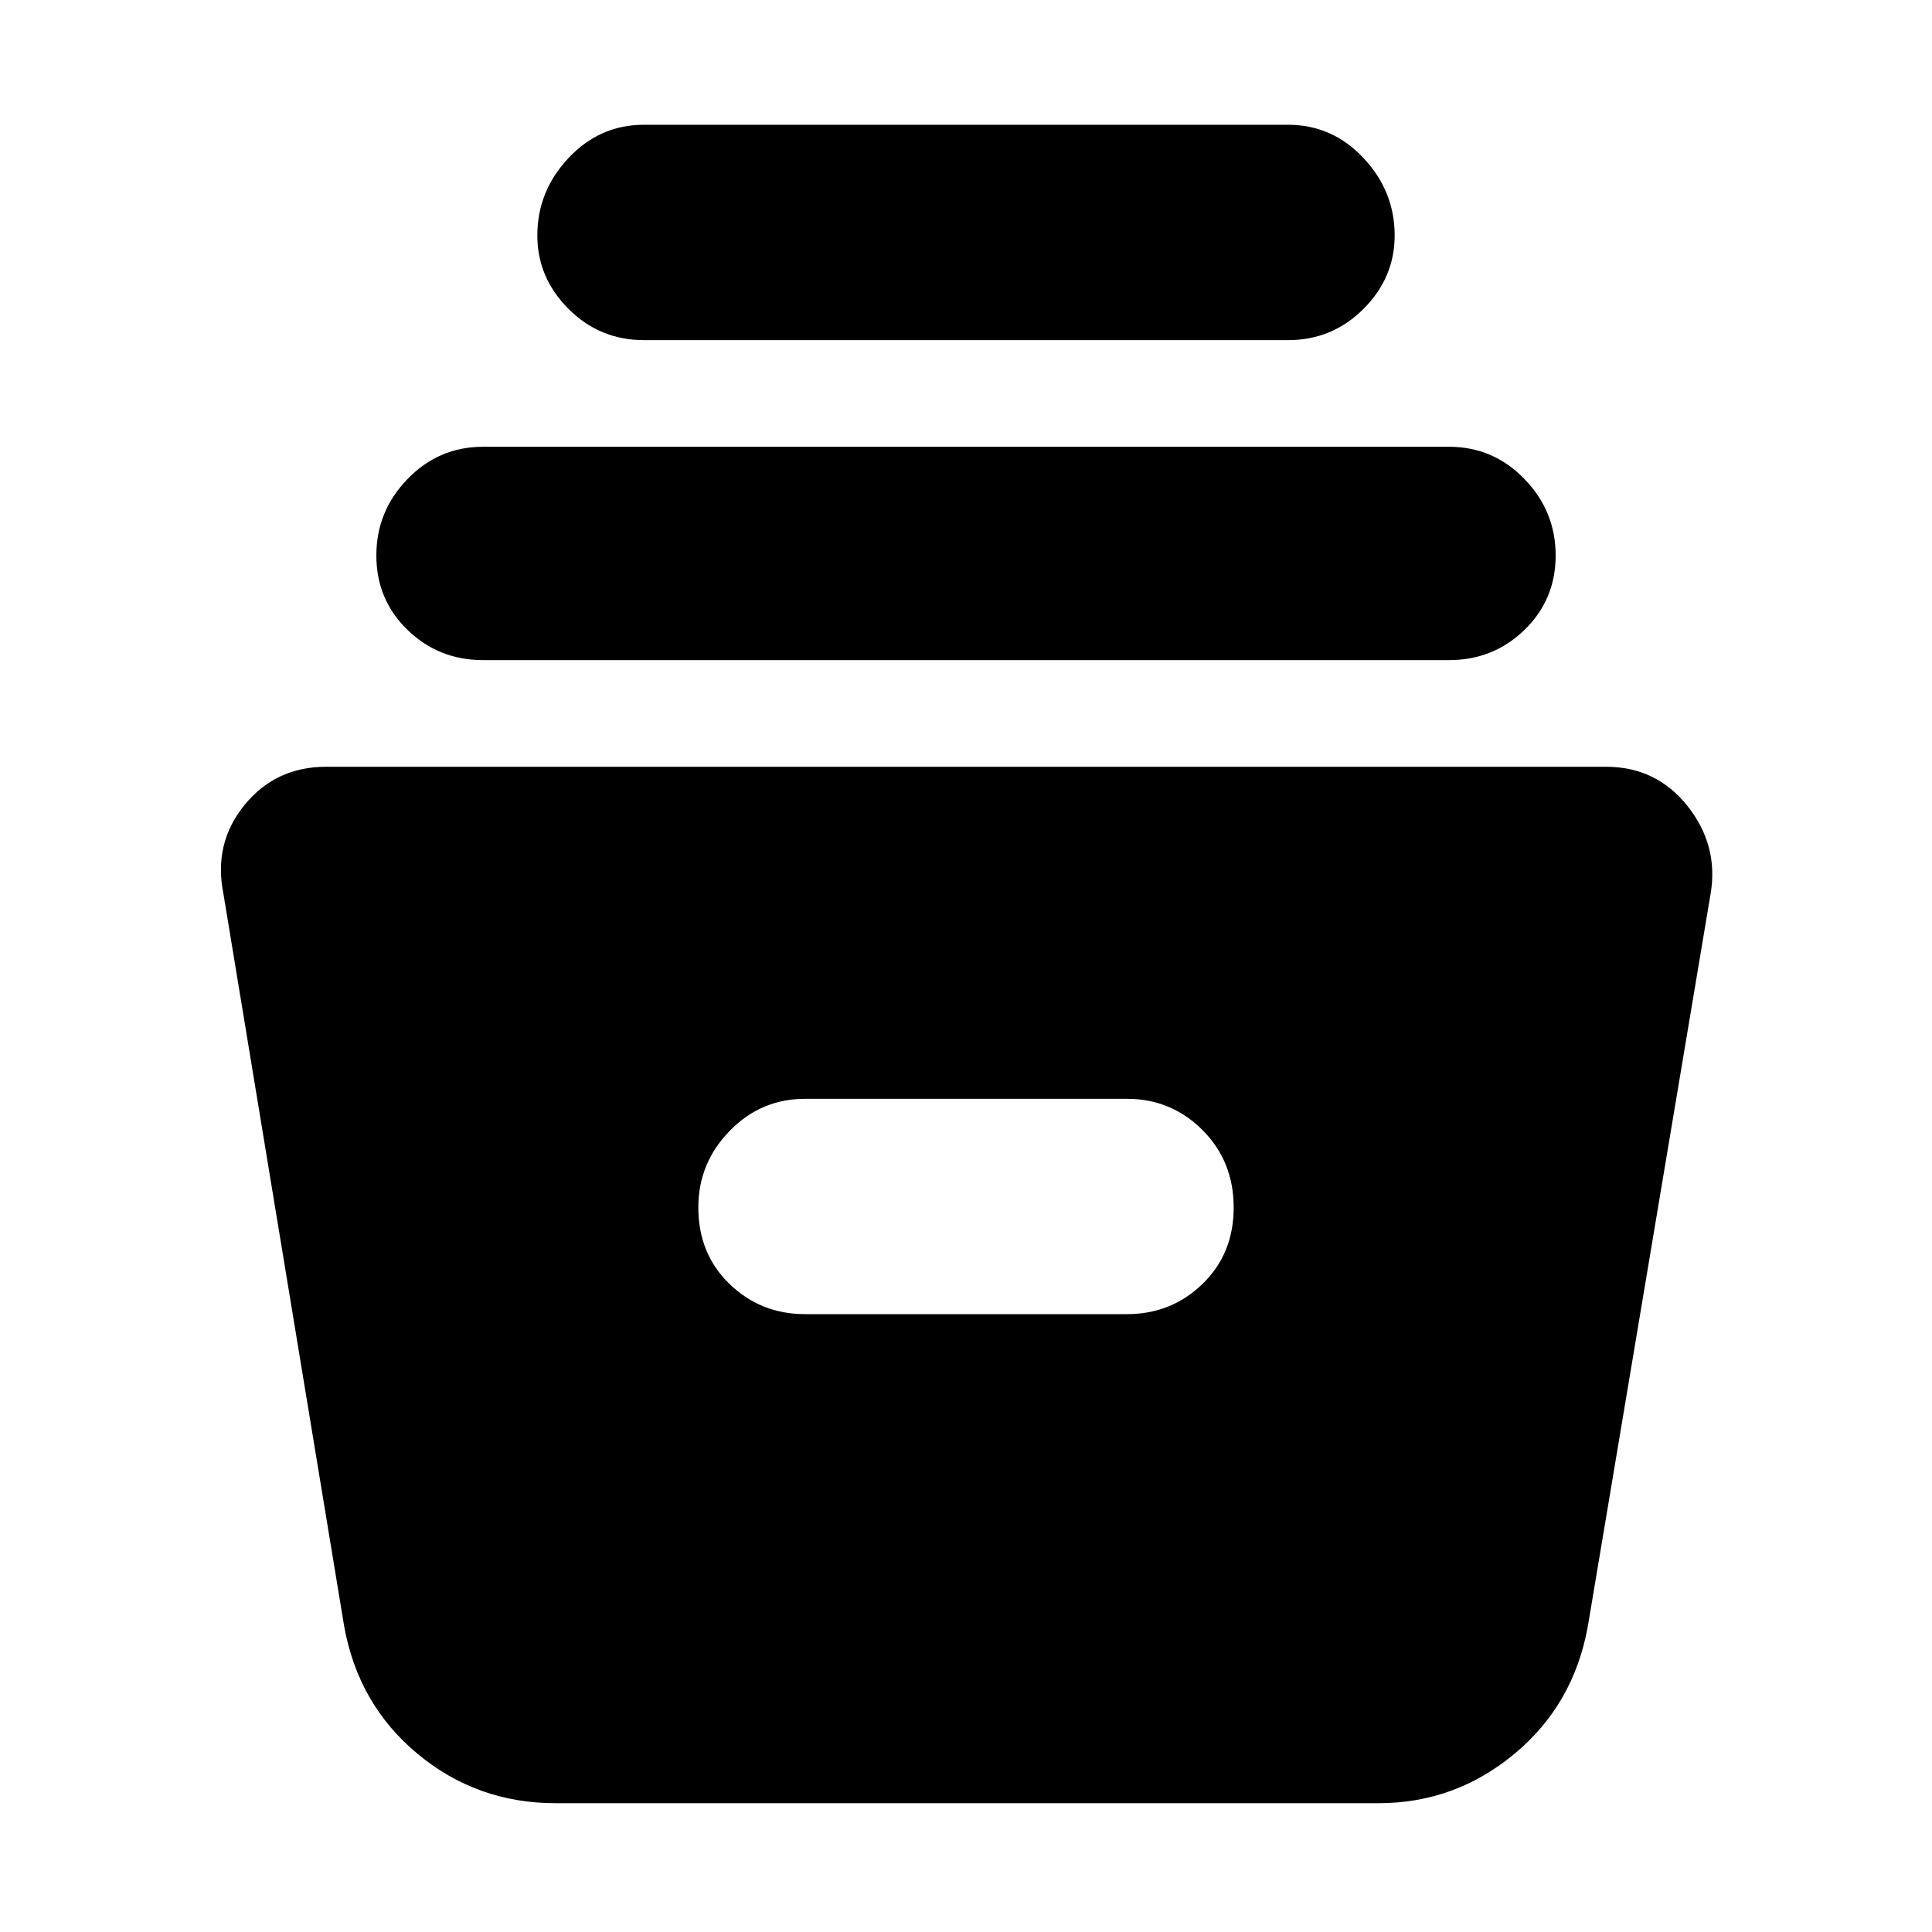 <svg xmlns="http://www.w3.org/2000/svg" height="40" width="40"><path d="M11.5 37.333q-1.625 0-2.854-1.021-1.229-1.02-1.521-2.645L4.625 18.5q-.208-1.042.437-1.833.646-.792 1.688-.792h26.5q1.042 0 1.688.813.645.812.479 1.812l-2.542 15.167q-.292 1.625-1.521 2.645-1.229 1.021-2.812 1.021Zm5.167-10.125h6.666q.917 0 1.563-.625.646-.625.646-1.583t-.646-1.604q-.646-.646-1.563-.646h-6.666q-.917 0-1.563.667-.646.666-.646 1.583 0 .958.646 1.583t1.563.625ZM10 13.667q-.917 0-1.562-.625-.646-.625-.646-1.542t.646-1.583Q9.083 9.25 10 9.25h20q.917 0 1.562.667.646.666.646 1.583 0 .917-.646 1.542-.645.625-1.562.625Zm3.333-6.625q-.916 0-1.562-.646t-.646-1.521q0-.917.646-1.604.646-.688 1.562-.688h13.334q.916 0 1.562.688.646.687.646 1.604 0 .875-.646 1.521-.646.646-1.562.646Z"/></svg>